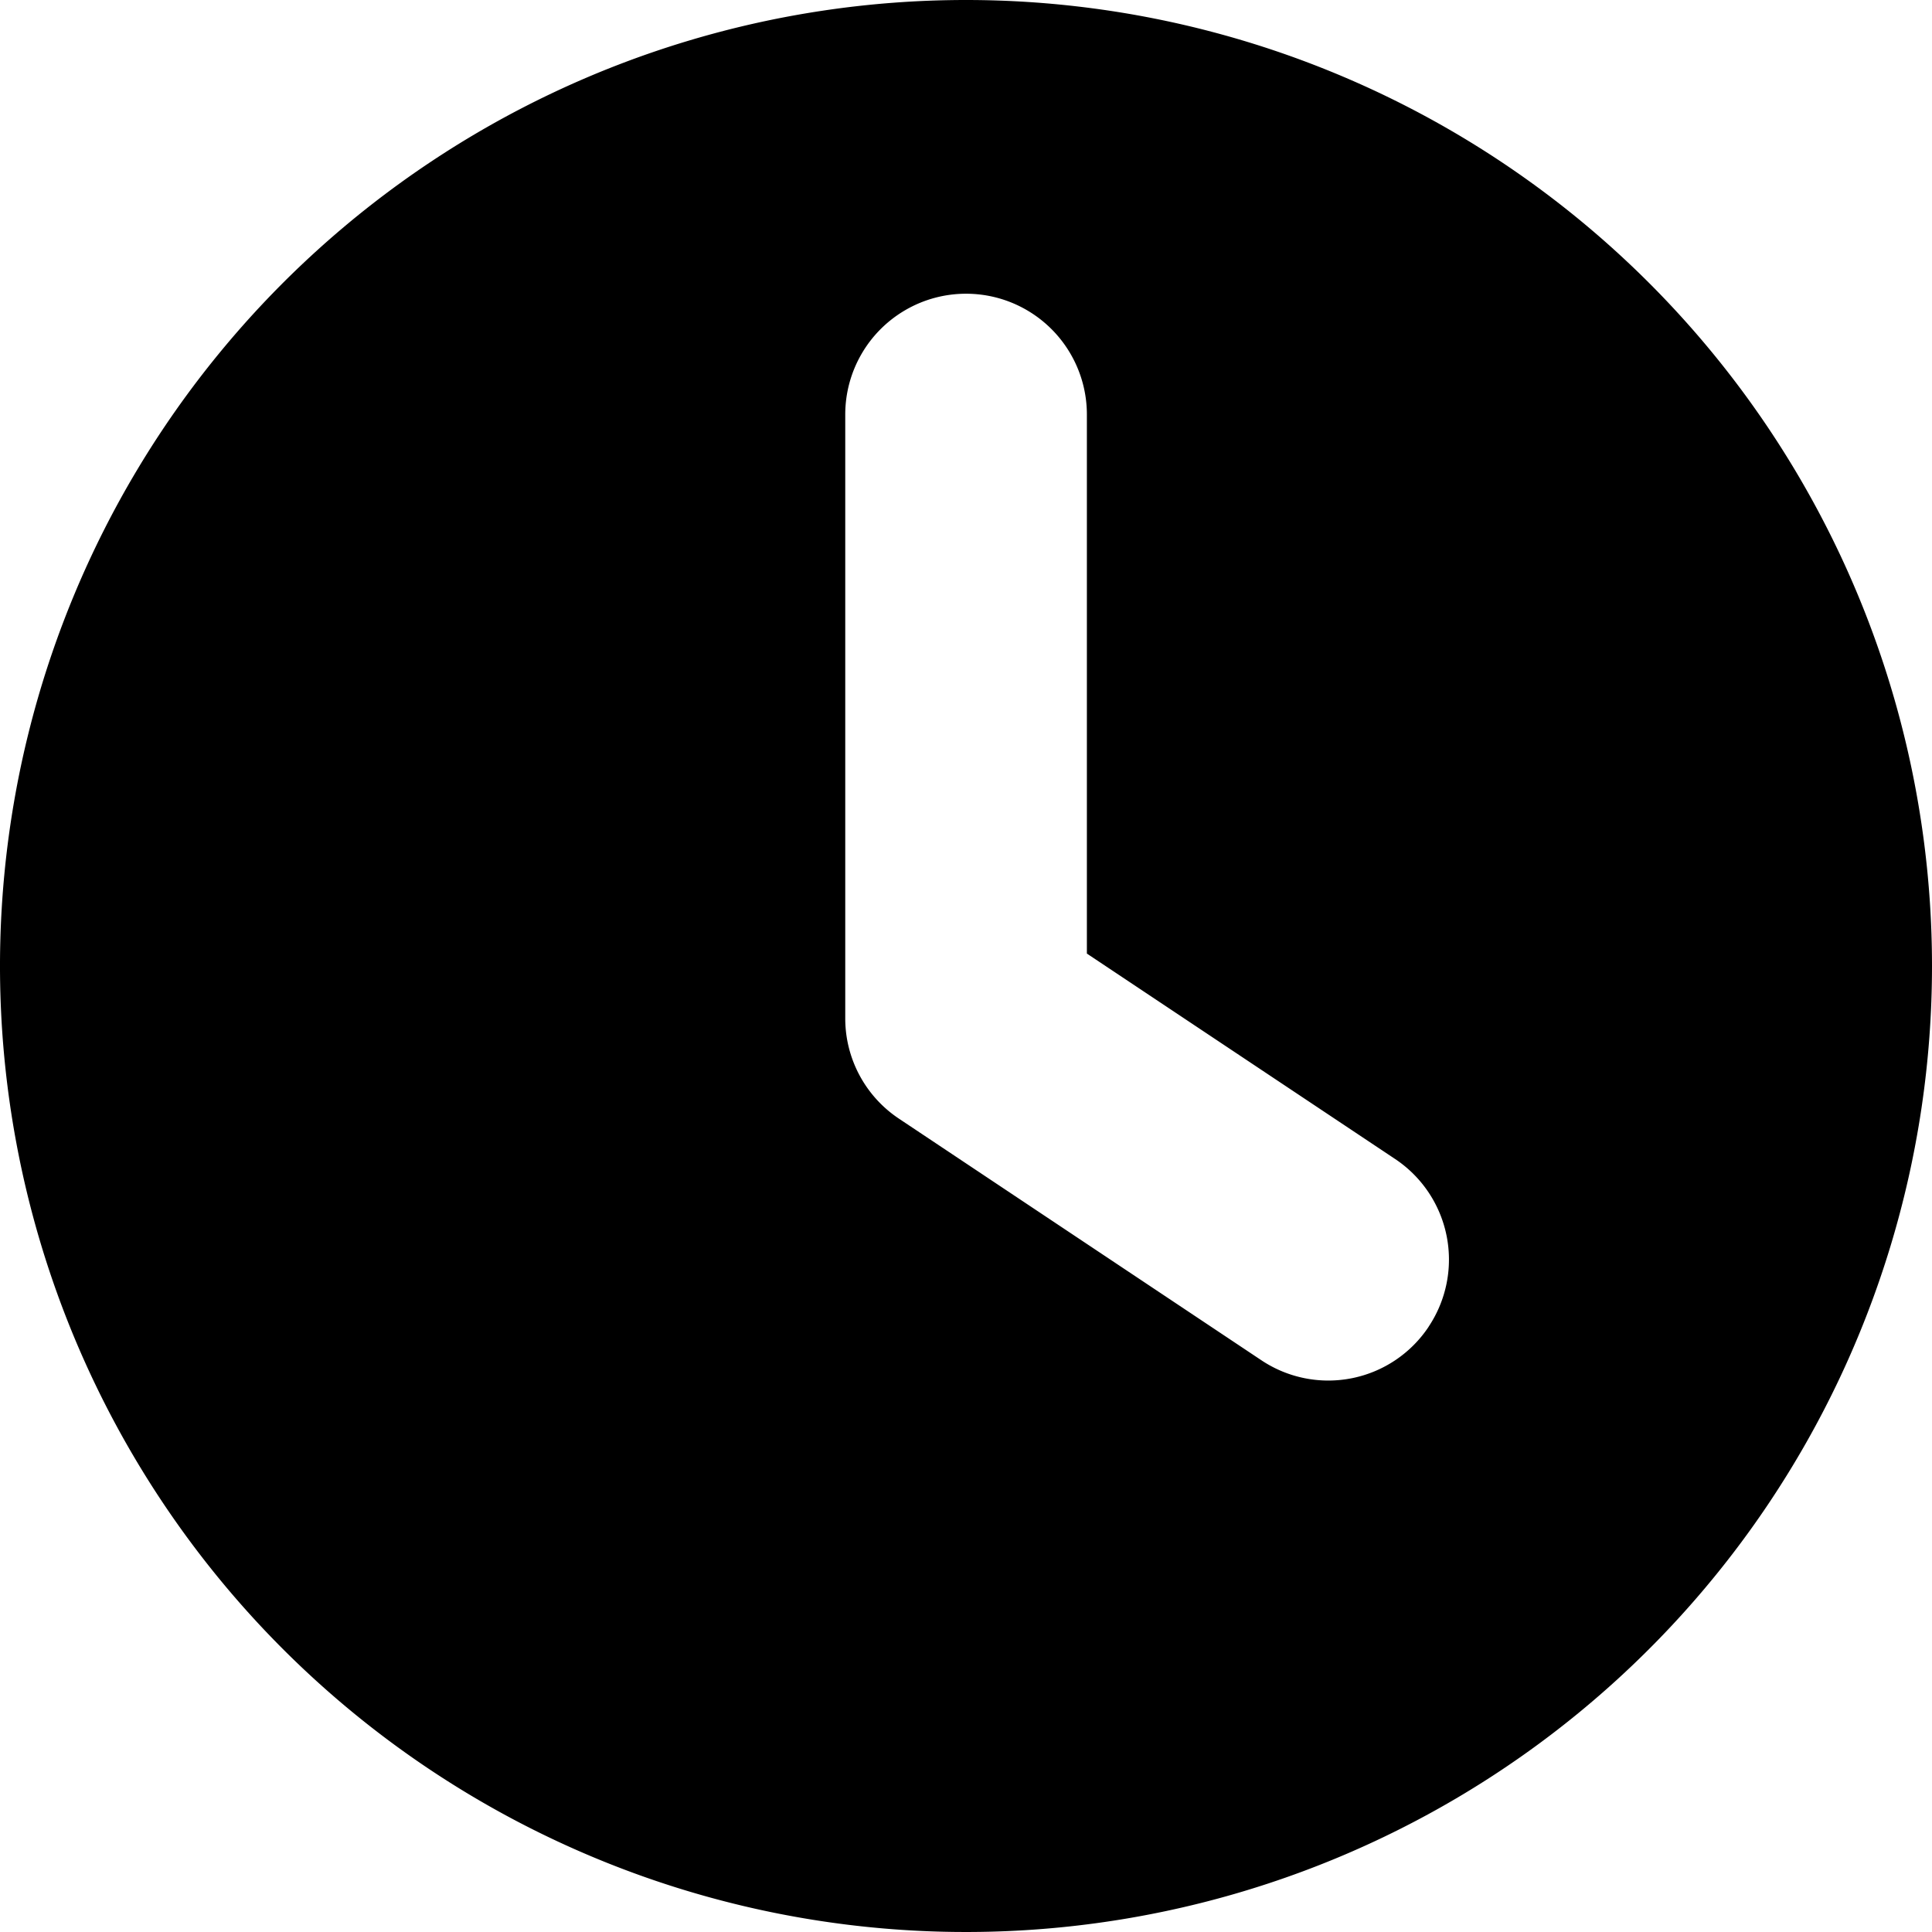 <?xml version="1.0" standalone="no"?>
<!DOCTYPE svg PUBLIC "-//W3C//DTD SVG 1.1//EN" 
"http://www.w3.org/Graphics/SVG/1.1/DTD/svg11.dtd">

<svg width="30" height="30" viewBox="0 0 30 30" focusable="false" fill="currentColor" data-icon="right" aria-hidden="true" xmlns="http://www.w3.org/2000/svg">
<path id="形状_1" data-name="形状 1" class="cls-1" d="M60,177a15,15,0,1,0,15,15,15,15,0,0,0-15-15m7.185,20.6a1.871,1.871,0,0,1-2.6.521l-5.627-3.751a1.87,1.87,0,0,1-.833-1.558v-9.375a1.876,1.876,0,1,1,3.752,0v8.37L66.668,195a1.877,1.877,0,0,1,.516,2.6" transform="translate(-45 -177)"/>
</svg>